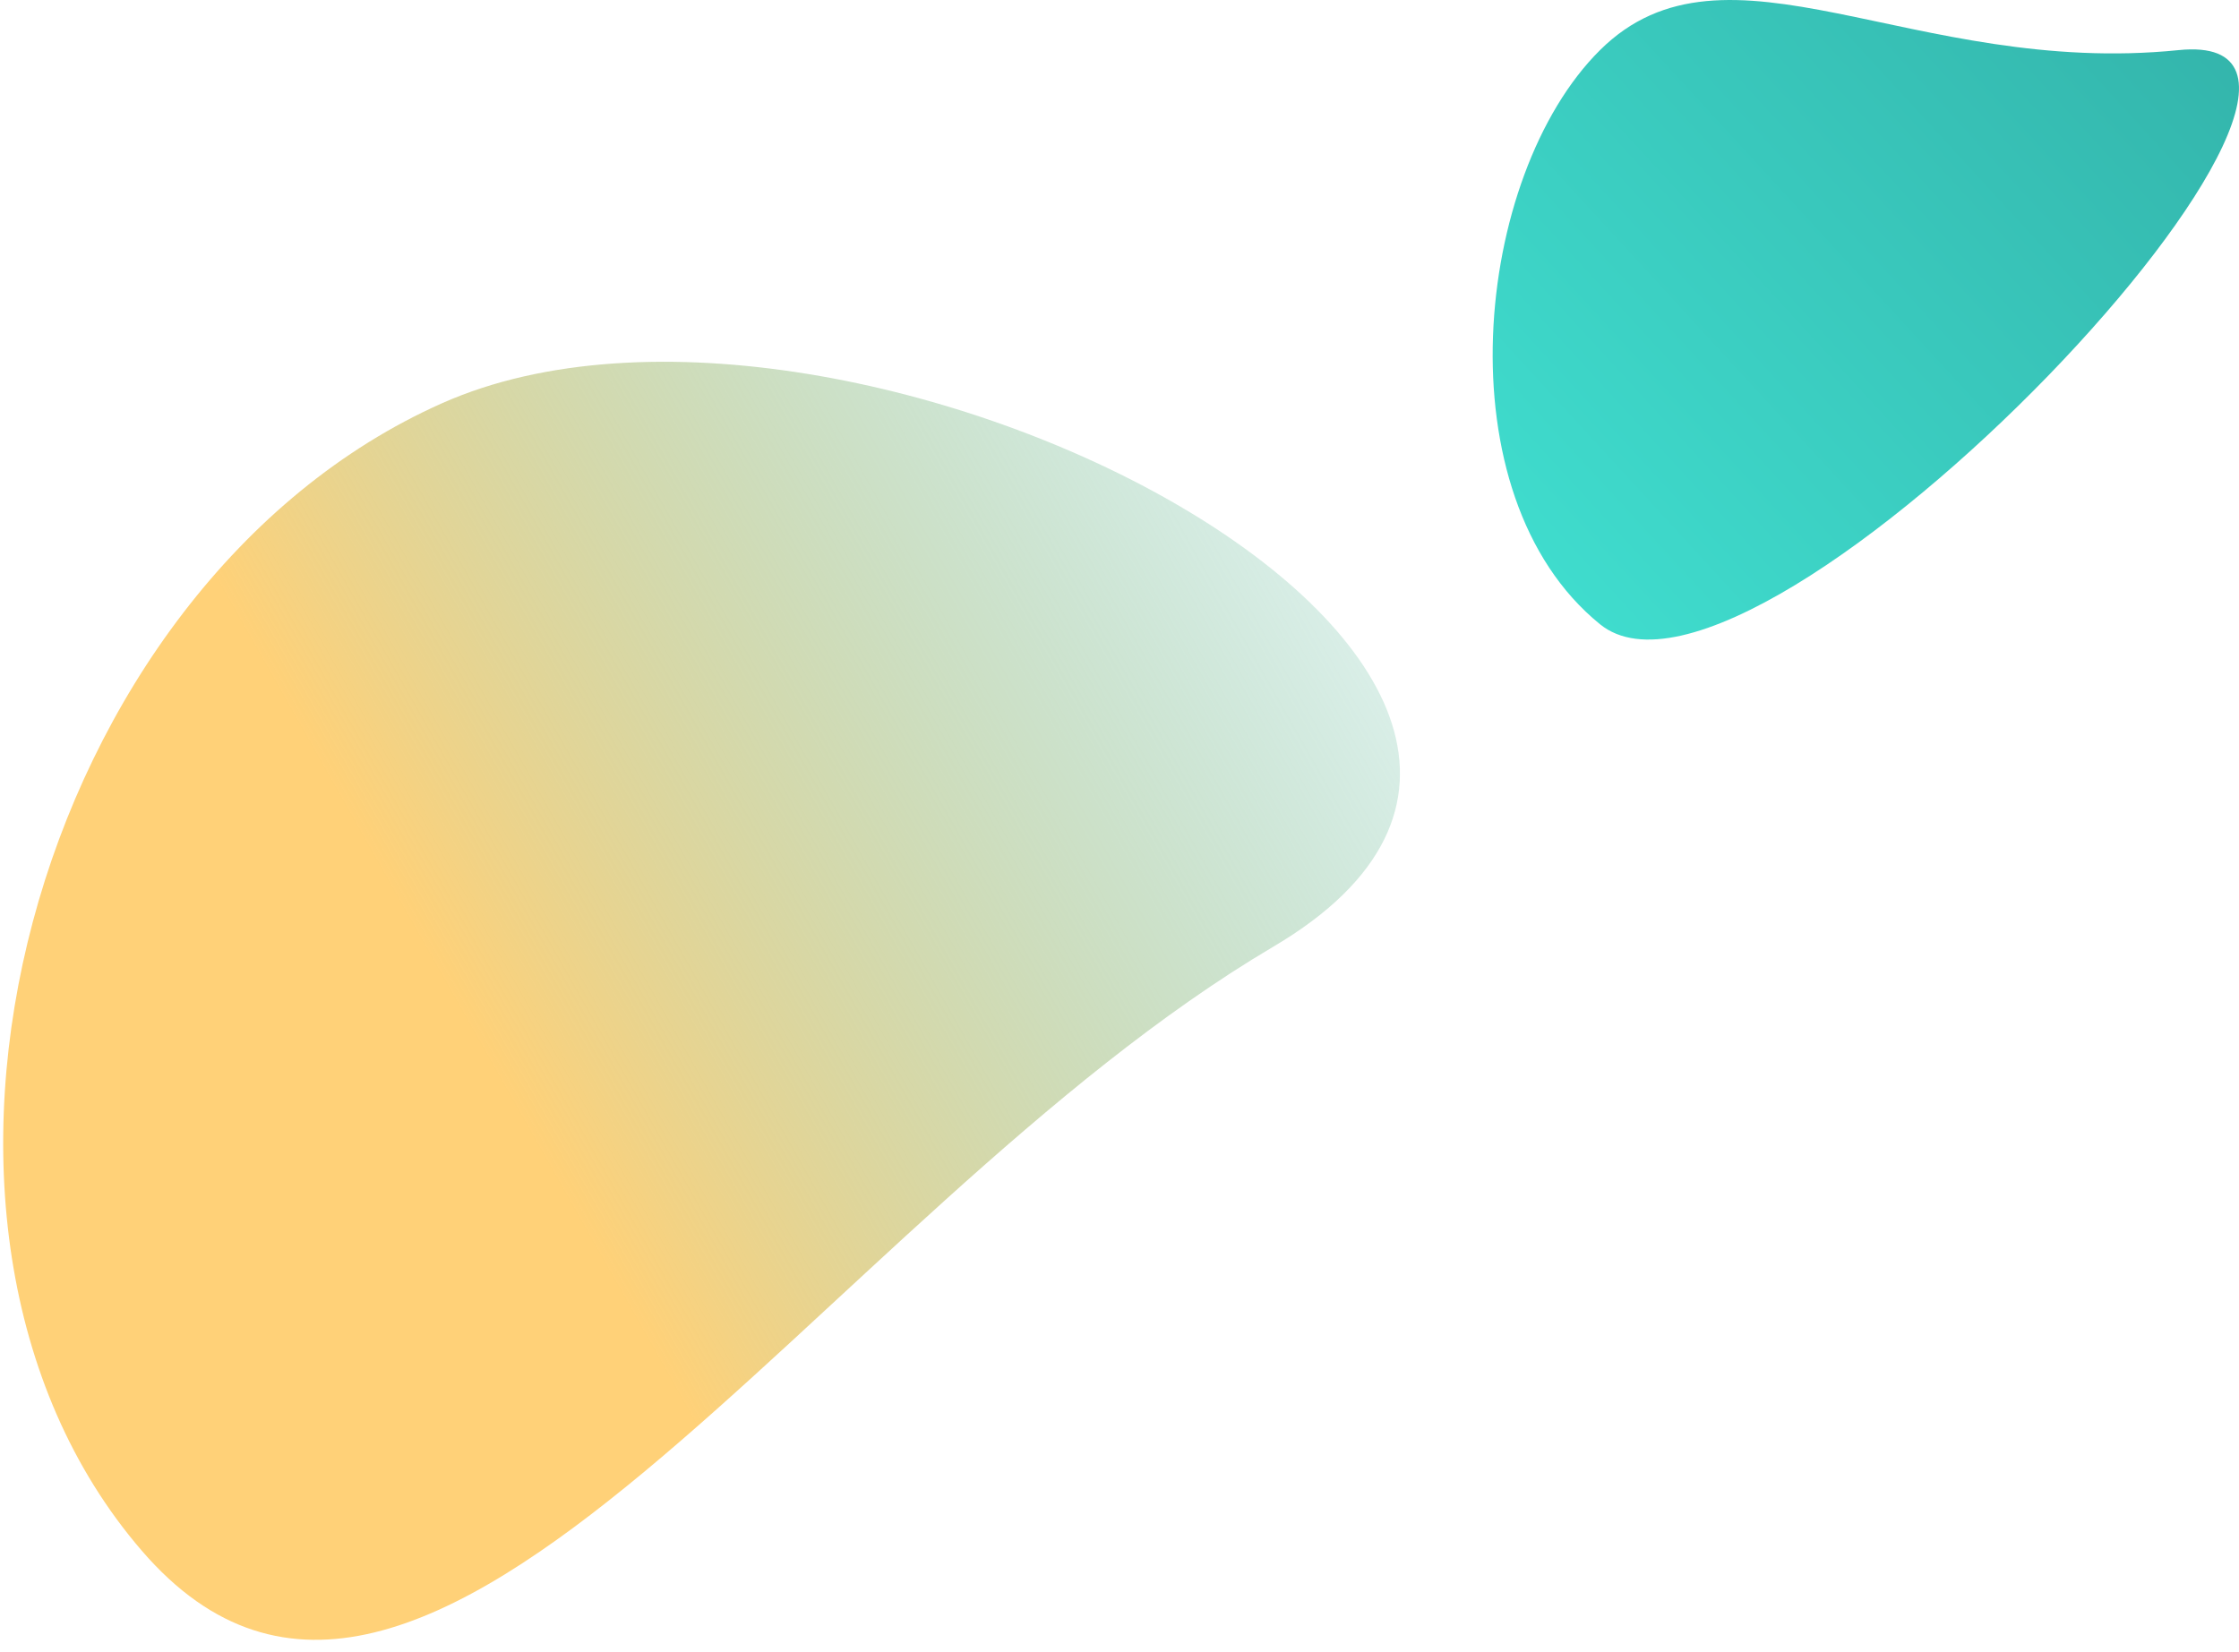 <?xml version="1.0" encoding="UTF-8"?>
<svg width="84px" height="62px" viewBox="0 0 84 62" version="1.1" xmlns="http://www.w3.org/2000/svg" xmlns:xlink="http://www.w3.org/1999/xlink">
    <!-- Generator: sketchtool 62 (101010) - https://sketch.com -->
    <title>E2946C5C-C8F7-46B9-A2F9-6BD1C1E997CF</title>
    <desc>Created with sketchtool.</desc>
    <defs>
        <linearGradient x1="12.226%" y1="98.388%" x2="89.907%" y2="-1.105%" id="linearGradient-1">
            <stop stop-color="#FFD178" offset="40%"></stop>
            <stop stop-color="#33B3AA" stop-opacity="0" offset="100%"></stop>
        </linearGradient>
        <linearGradient x1="-23.25%" y1="69.224%" x2="71.583%" y2="-3.204%" id="linearGradient-2">
            <stop stop-color="#42E5D5" offset="0%"></stop>
            <stop stop-color="#33B3AA" offset="100%"></stop>
        </linearGradient>
    </defs>
    <g id="Page-1" stroke="none" stroke-width="1" fill="none" fill-rule="evenodd">
        <g id="0200_Screening-CV" transform="translate(-571, -338)">
            <g id="Group-14" transform="translate(556, 128)">
                <g id="hiring_deco_left" transform="translate(8, 210)">
                    <path d="M15.613,19.453 C27.476,7.613 64.29,11.88 52.029,27.323 C39.769,42.766 34.85,71.395 20.521,63.698 C6.193,56.002 3.75,31.293 15.613,19.453 Z" id="Path" fill="url(#linearGradient-1)" transform="translate(31.274, 38.822) rotate(21) translate(-31.274, -38.822) "></path>
                    <path d="M67.027,1.881 C71.761,-2.819 78.769,2.897 88.73,1.881 C98.692,0.864 72.994,28.27 67.027,23.425 C61.059,18.581 62.292,6.58 67.027,1.881 Z" id="Path" fill="url(#linearGradient-2)" style="mix-blend-mode: multiply;"></path>
                </g>
            </g>
        </g>
    </g>
</svg>